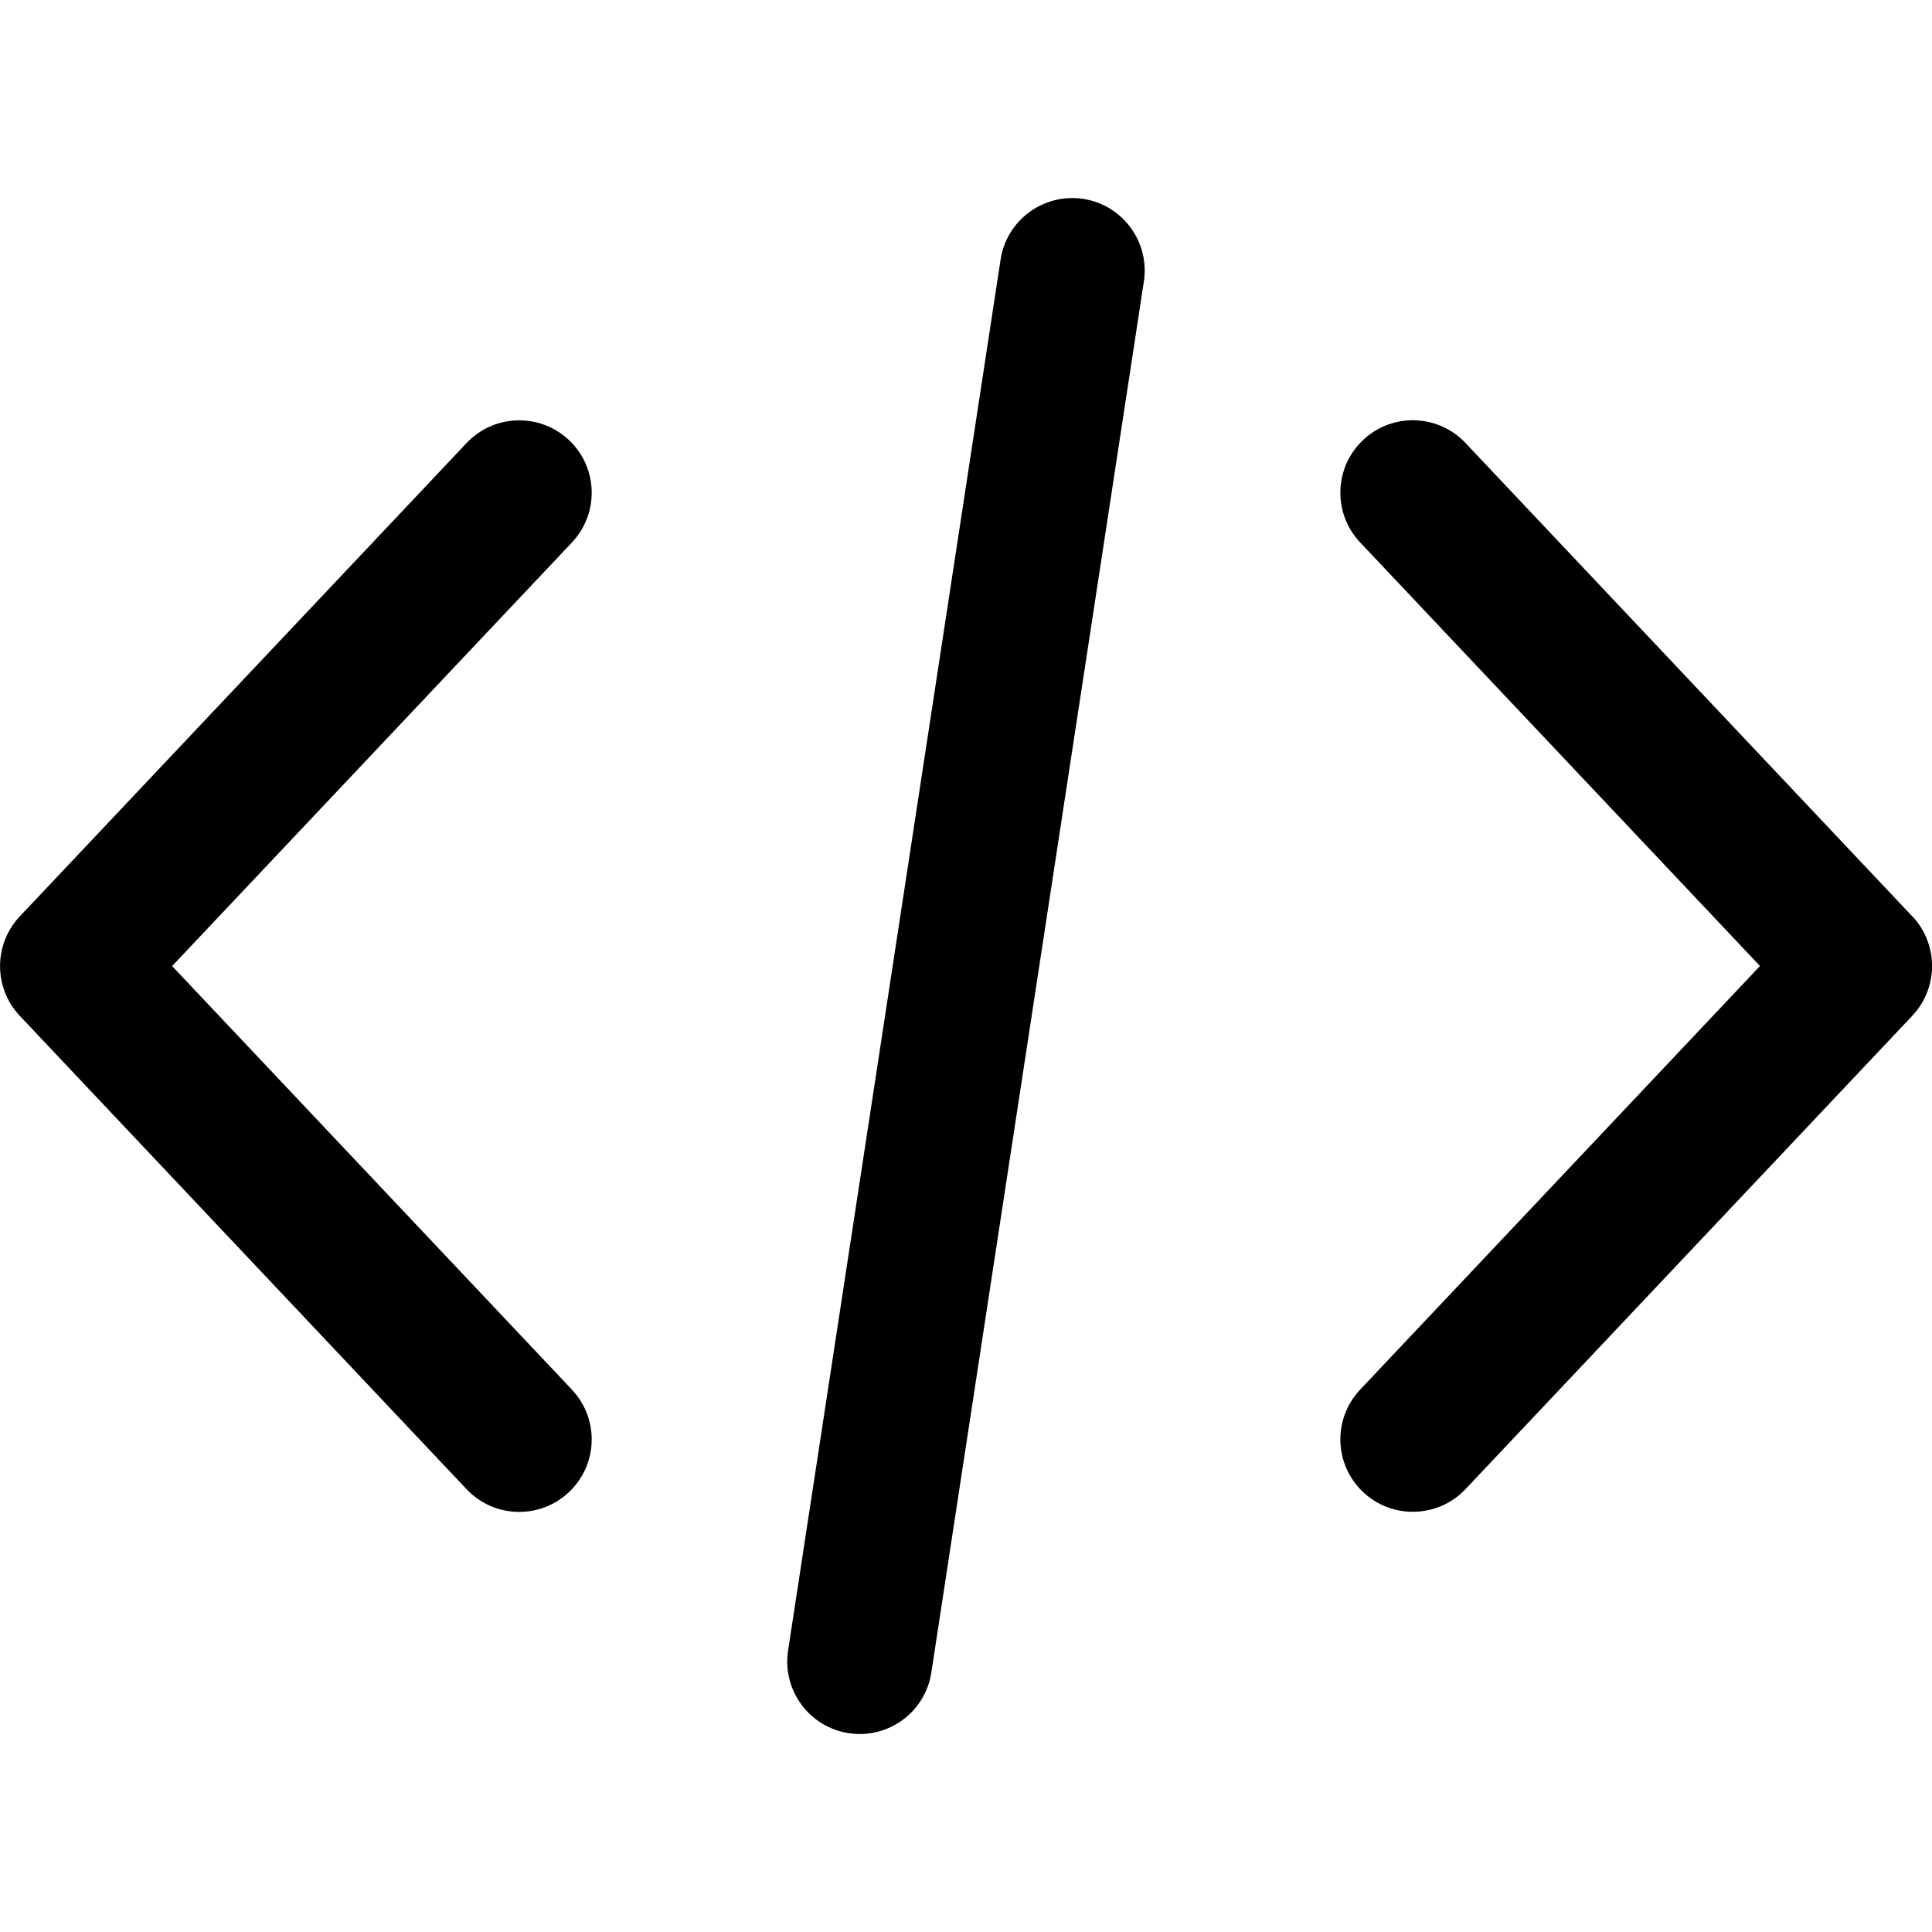 <!-- Generated by IcoMoon.io -->
<svg version="1.1" xmlns="http://www.w3.org/2000/svg" width="32" height="32" viewBox="0 0 32 32">
<title>coding</title>
<path d="M31.673 15.177l-7.4-7.84c-0.455-0.482-1.214-0.504-1.696-0.049s-0.504 1.214-0.049 1.696l6.623 7.016-6.623 7.017c-0.455 0.482-0.433 1.241 0.049 1.696 0.232 0.219 0.528 0.327 0.824 0.327 0.319 0 0.637-0.126 0.873-0.376l7.4-7.84c0.436-0.463 0.436-1.185-0-1.648z"></path>
<path d="M9.473 23.017l-6.622-7.016 6.622-7.016c0.455-0.482 0.433-1.242-0.049-1.696s-1.242-0.433-1.696 0.049l-7.4 7.84c-0.436 0.462-0.436 1.185 0 1.648l7.4 7.84c0.236 0.25 0.554 0.376 0.873 0.376 0.295 0 0.592-0.109 0.823-0.328 0.482-0.455 0.504-1.214 0.049-1.696z"></path>
<path d="M17.941 3.294c-0.655-0.099-1.268 0.35-1.368 1.005l-3.52 23.040c-0.1 0.655 0.35 1.268 1.005 1.368 0.062 0.009 0.122 0.014 0.183 0.014 0.583 0 1.094-0.425 1.185-1.019l3.52-23.040c0.1-0.655-0.35-1.268-1.005-1.368z"></path>
</svg>
